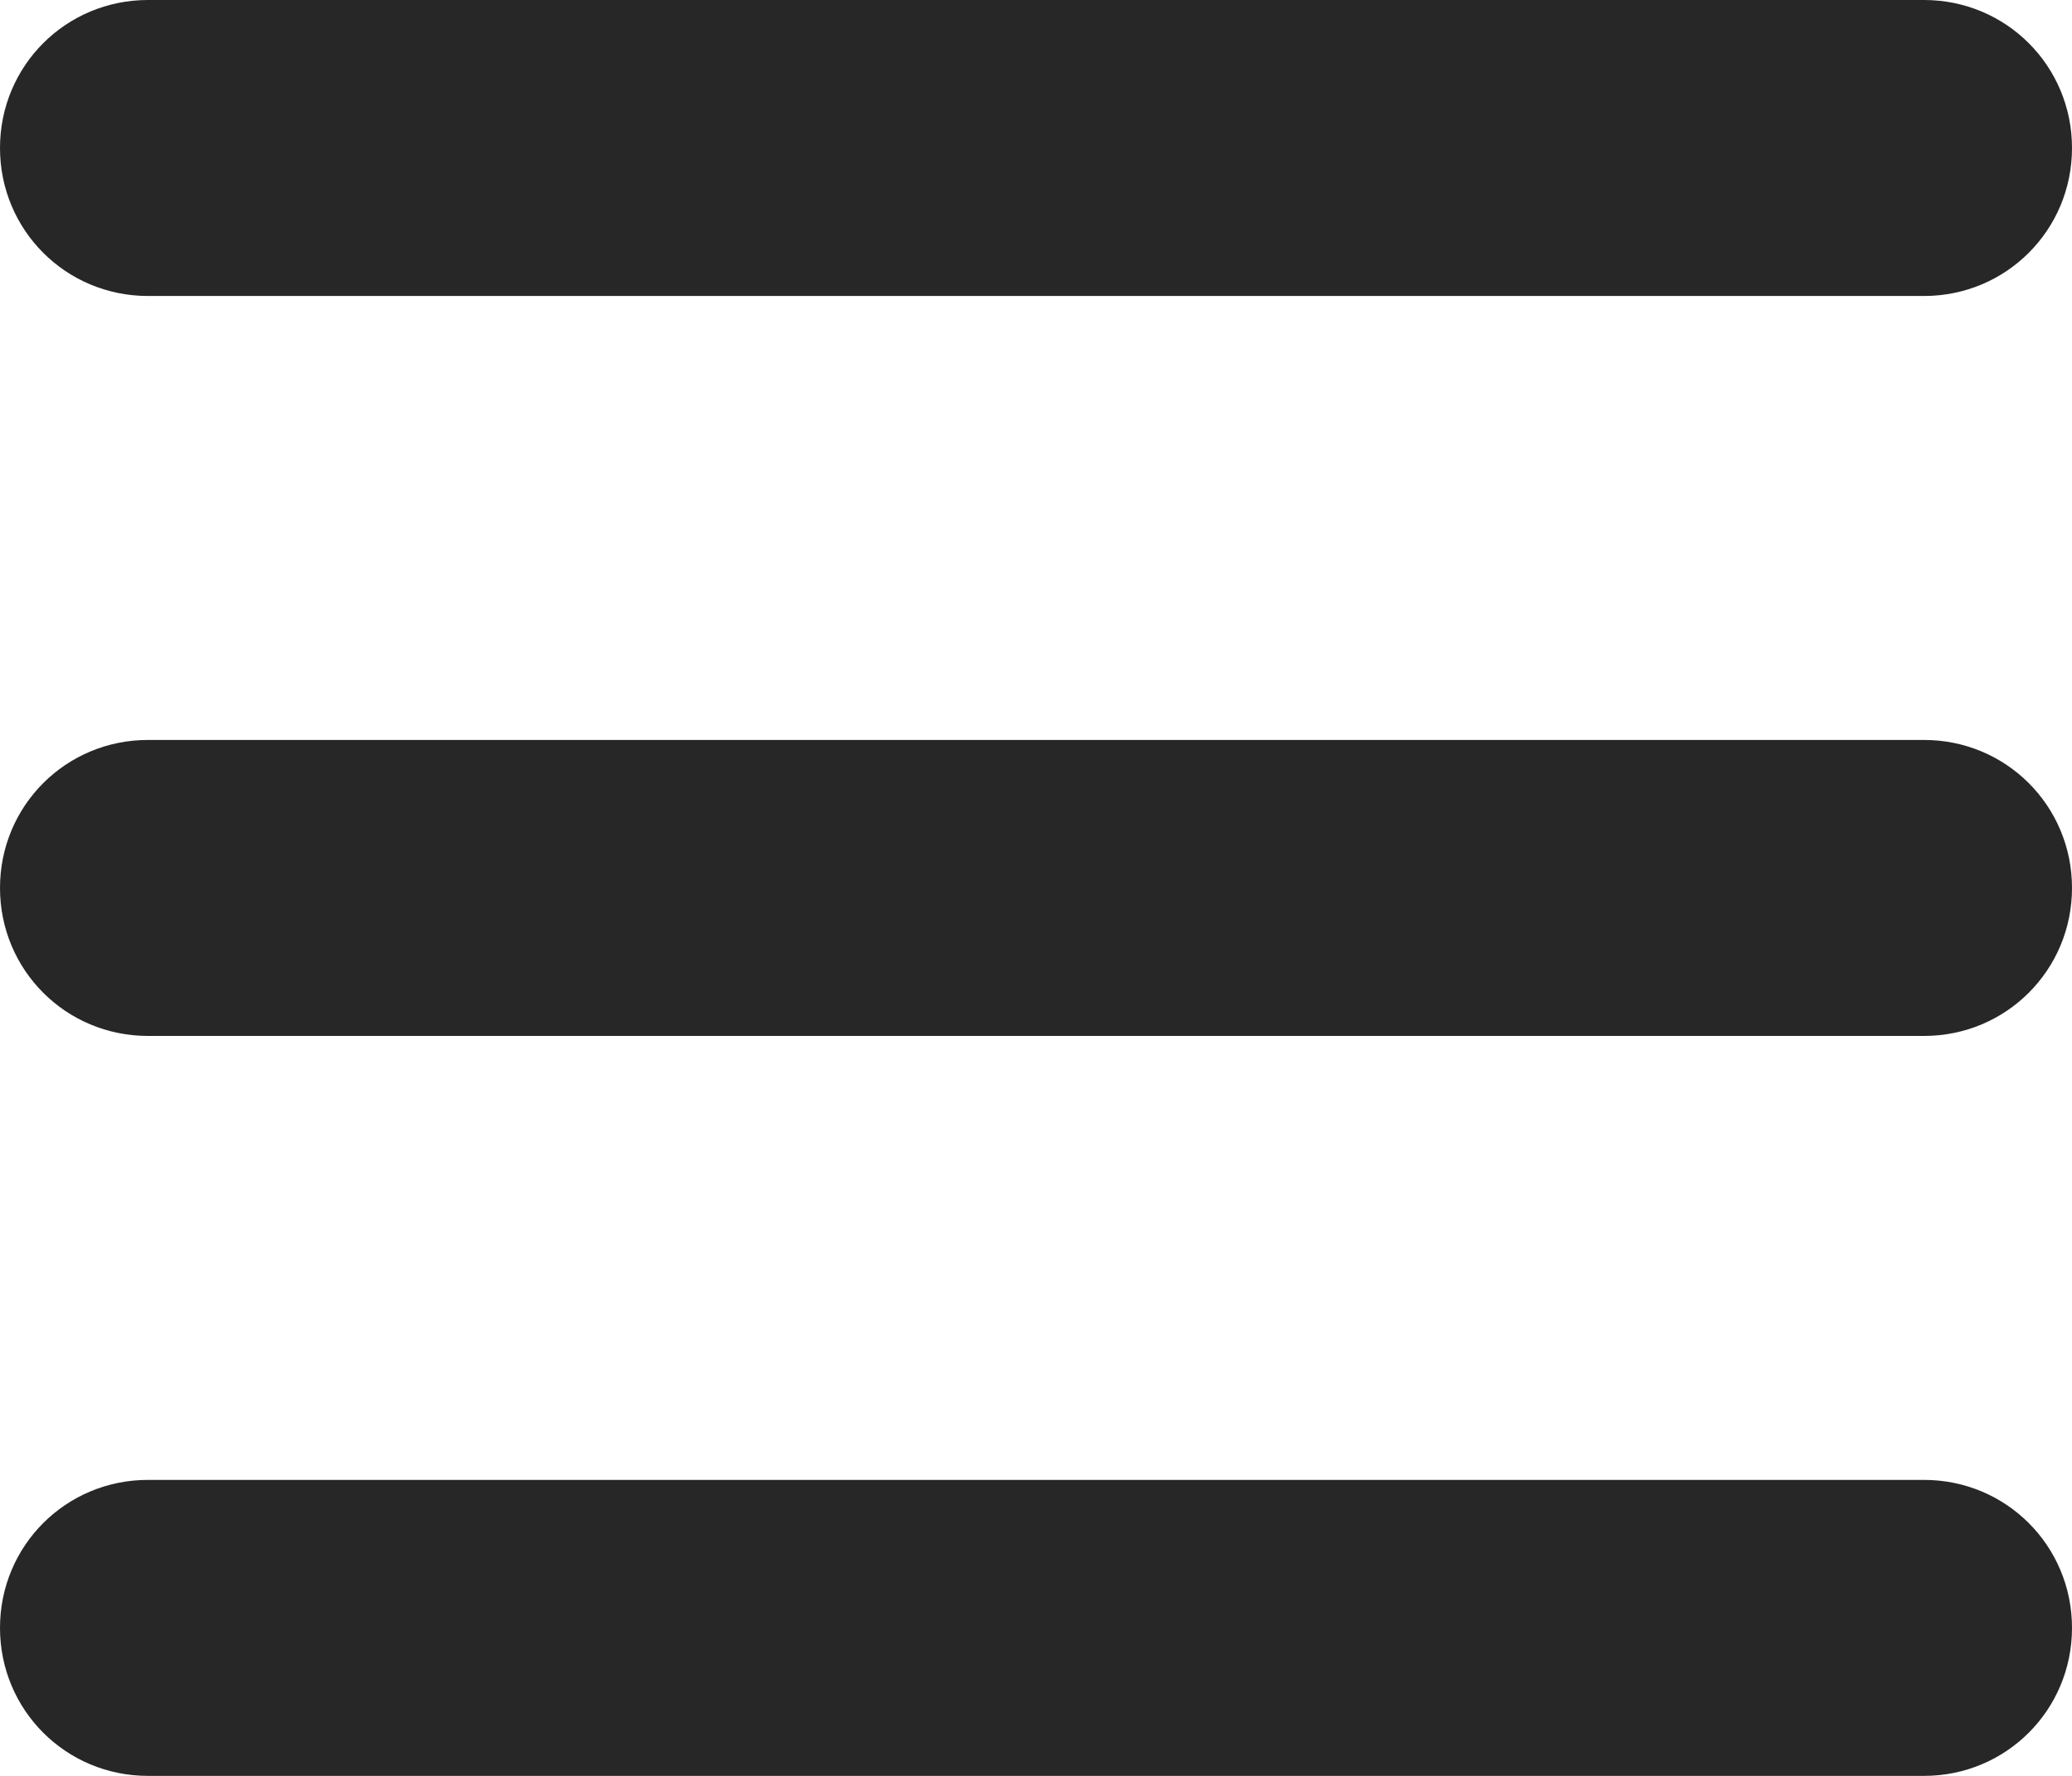 
<svg width="28" height="24" viewBox="0 0 28 24" fill="none" xmlns="http://www.w3.org/2000/svg">
<g clip-path="url(#clip0_1194_1511)">
<path fill-rule="evenodd" clip-rule="evenodd" d="M0 2C0 0.89 0.89 0 2 0H26C27.11 0 28 0.89 28 2C28 3.11 27.11 4 26 4H2C0.89 4 0 3.11 0 2Z" fill="#272727"/>
<path fill-rule="evenodd" clip-rule="evenodd" d="M0 12C0 10.89 0.89 10 2 10H26C27.11 10 28 10.89 28 12C28 13.11 27.11 14 26 14H2C0.89 14 0 13.11 0 12Z" fill="#272727"/>
<path fill-rule="evenodd" clip-rule="evenodd" d="M28 22C28 23.11 27.11 24 26 24H2C0.89 24 0 23.11 0 22C0 20.89 0.89 20 2 20H26C27.11 20 28 20.89 28 22Z" fill="#272727"/>
</g>
<defs>
<clipPath id="clip0_1194_1511">
<rect width="28" height="24" fill="white"/>
</clipPath>
</defs>
</svg>
